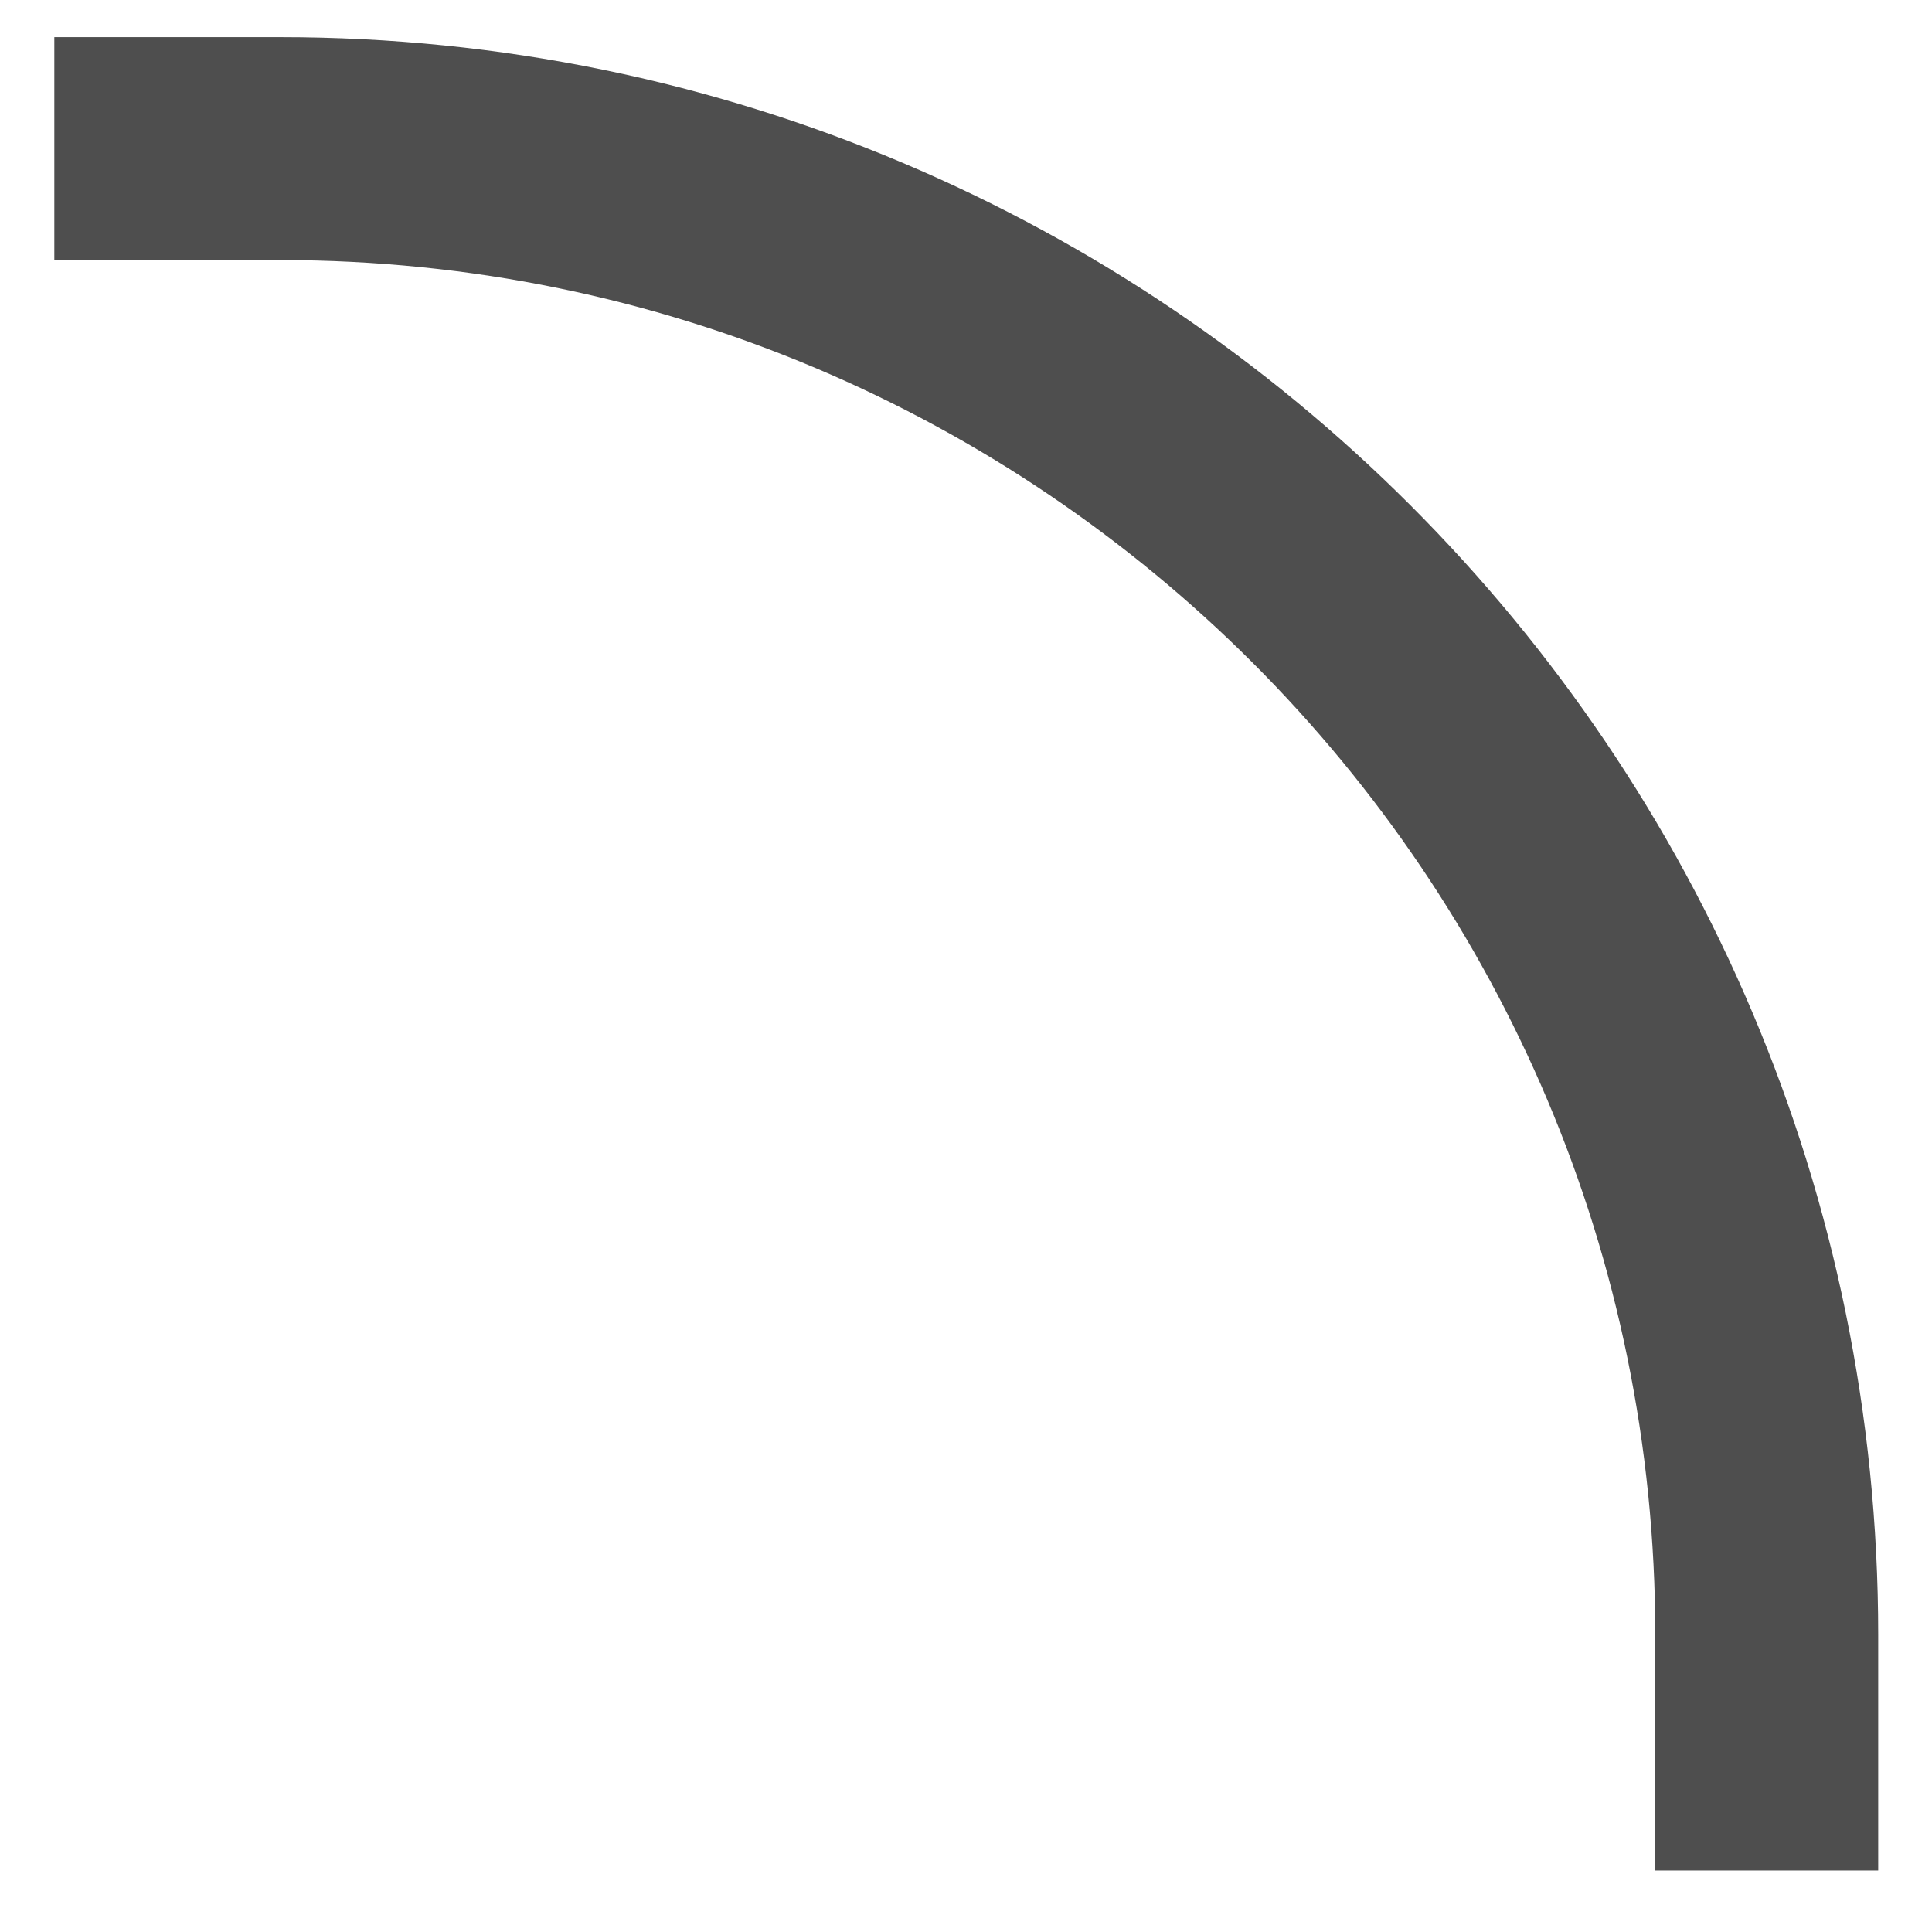 <svg width="26" height="26" viewBox="0 0 26 26" fill="none" xmlns="http://www.w3.org/2000/svg">
<path d="M0.731 2H3.776C14.821 2 23.776 10.954 23.776 22V25.173" stroke="#4E4E4E" stroke-width="3"/>
</svg>
